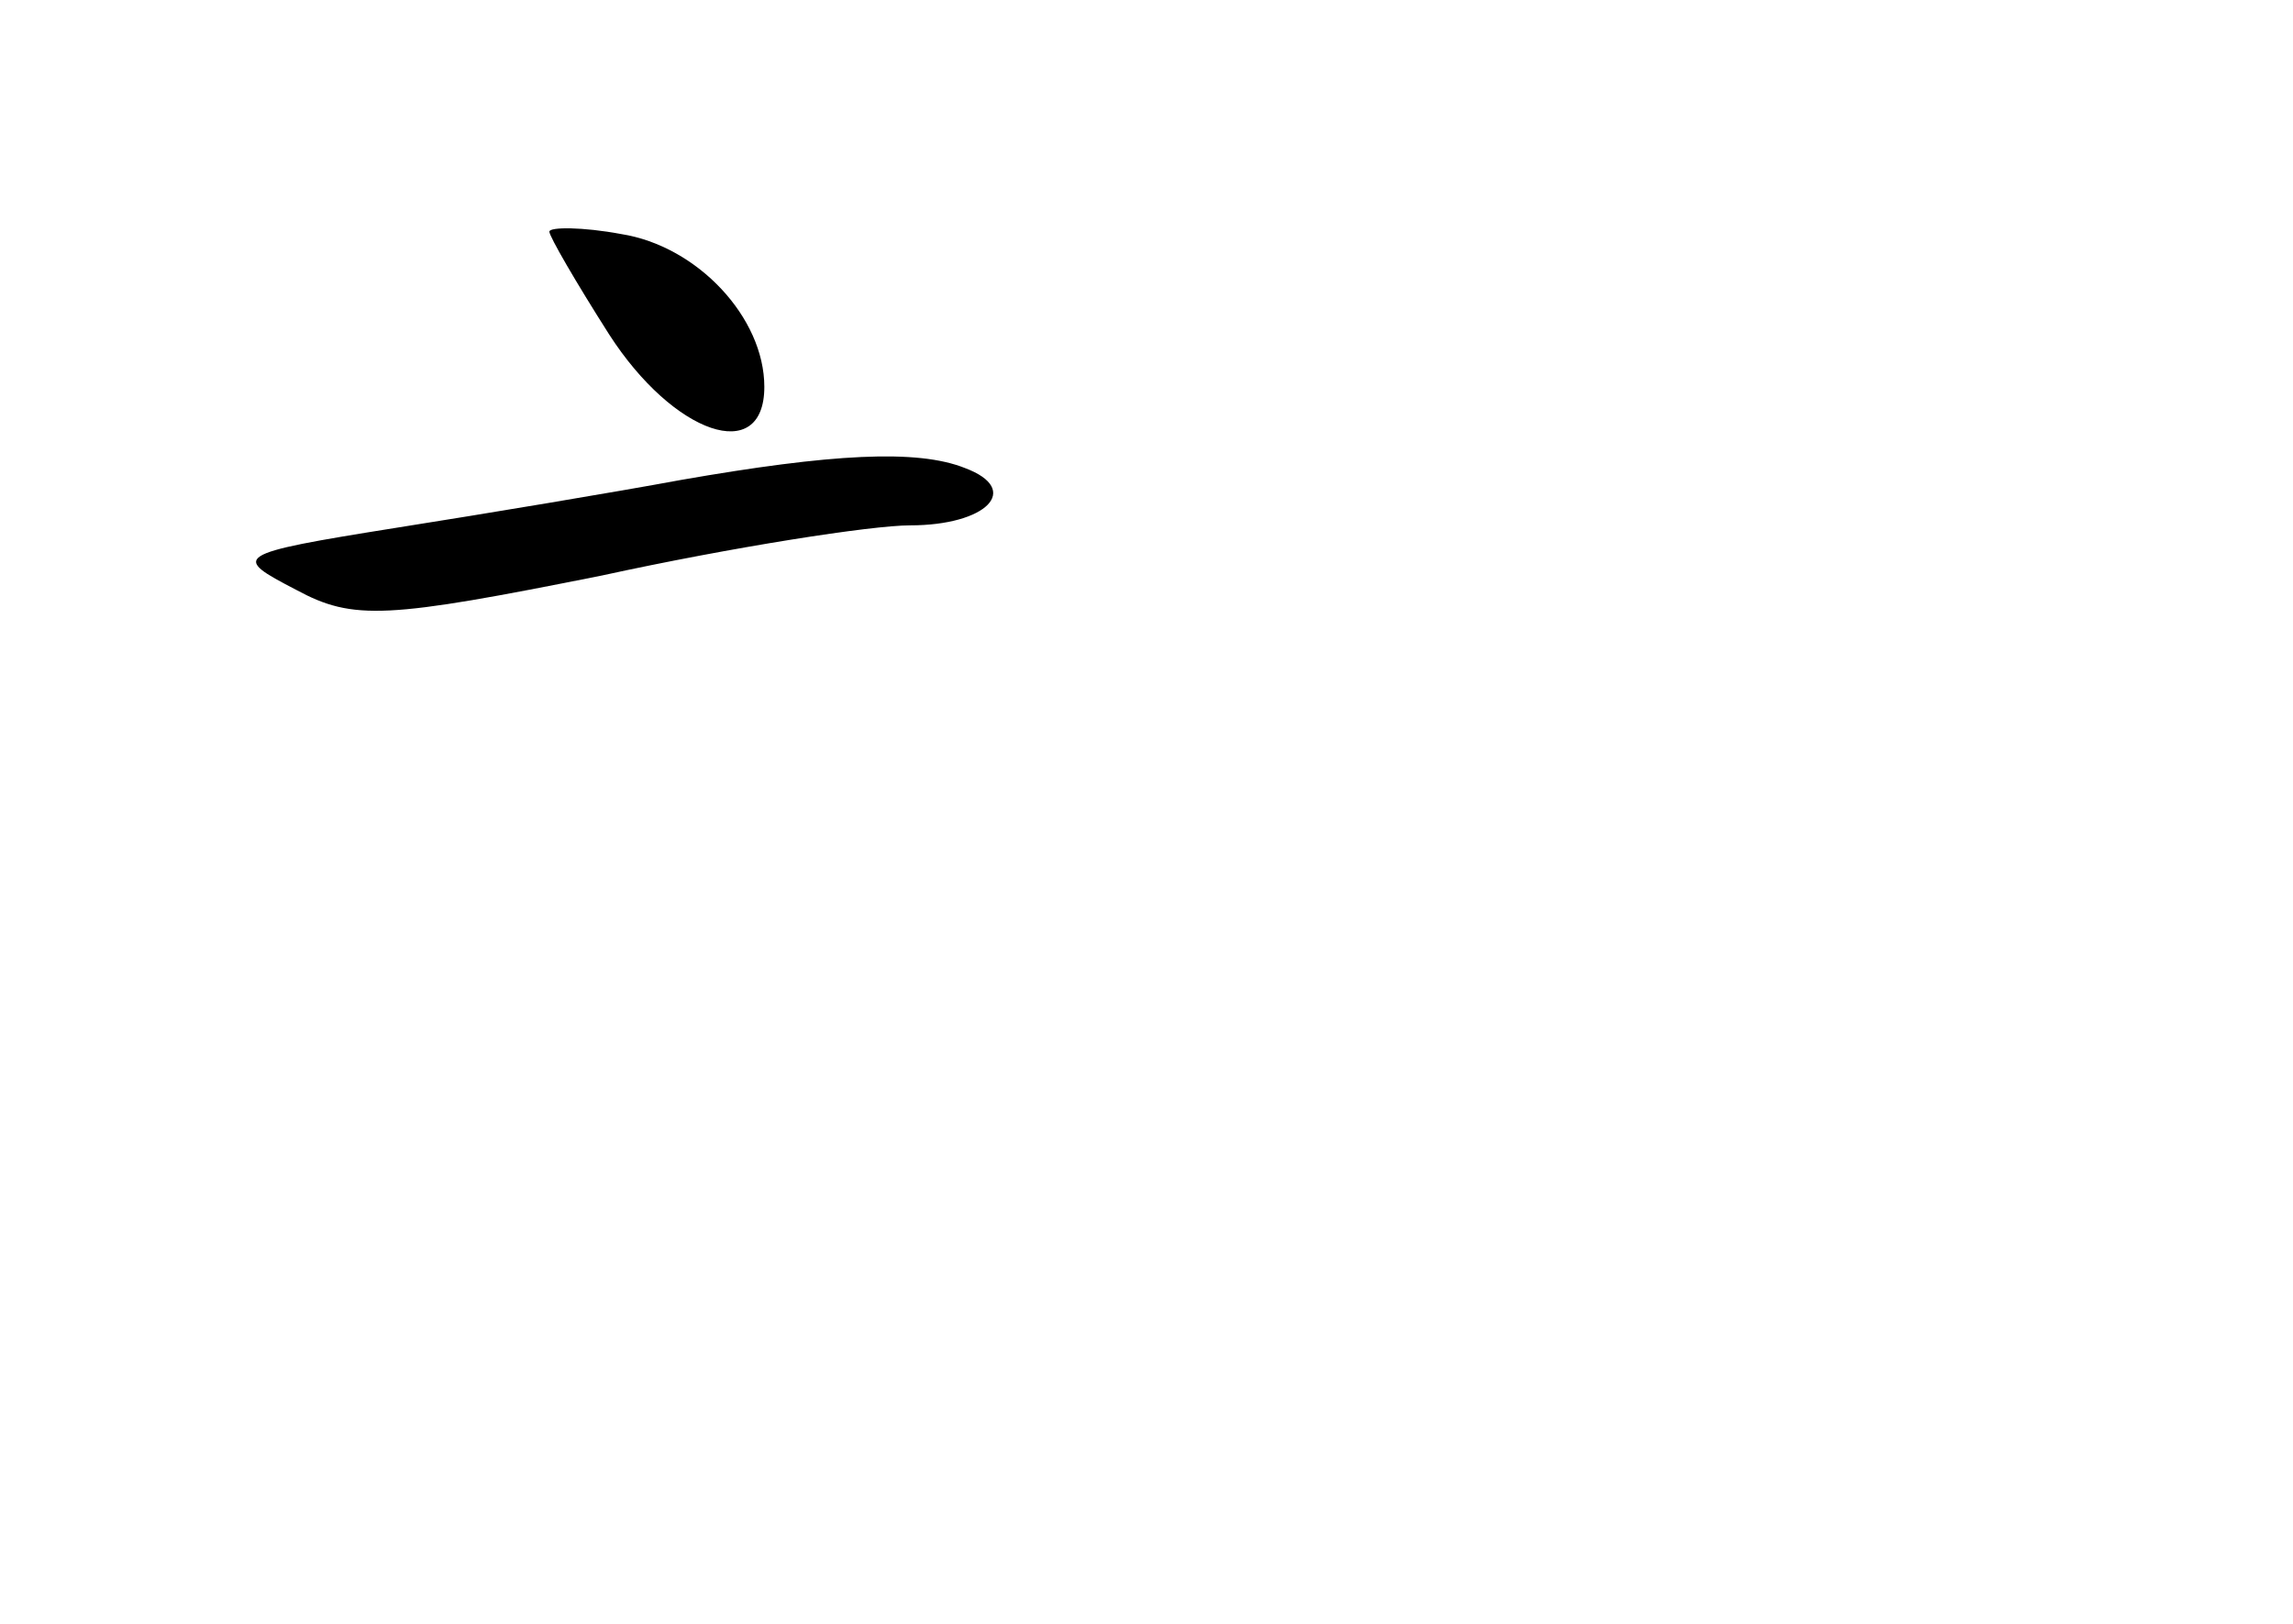 <?xml version="1.0" standalone="no"?>
<!DOCTYPE svg PUBLIC "-//W3C//DTD SVG 20010904//EN"
 "http://www.w3.org/TR/2001/REC-SVG-20010904/DTD/svg10.dtd">
<svg version="1.0" xmlns="http://www.w3.org/2000/svg"
 width="96pt" height="68pt" viewBox="0 0 96 68"
 preserveAspectRatio="xMidYMid meet">
<g transform="translate(0,68) scale(0.1,-0.1)"
fill="#000000" stroke="none">
<path d="M230 583 c0 -2 11 -21 25 -43 27 -42 65 -55 65 -22 0 29 -28 59 -60
64 -16 3 -30 3 -30 1z"/>
<path d="M285 479 c-27 -5 -81 -14 -119 -20 -69 -11 -69 -12 -42 -26 24 -13
38 -12 128 6 55 12 113 21 129 21 32 0 47 15 23 24 -20 8 -56 6 -119 -5z"/>
</g>
</svg>
